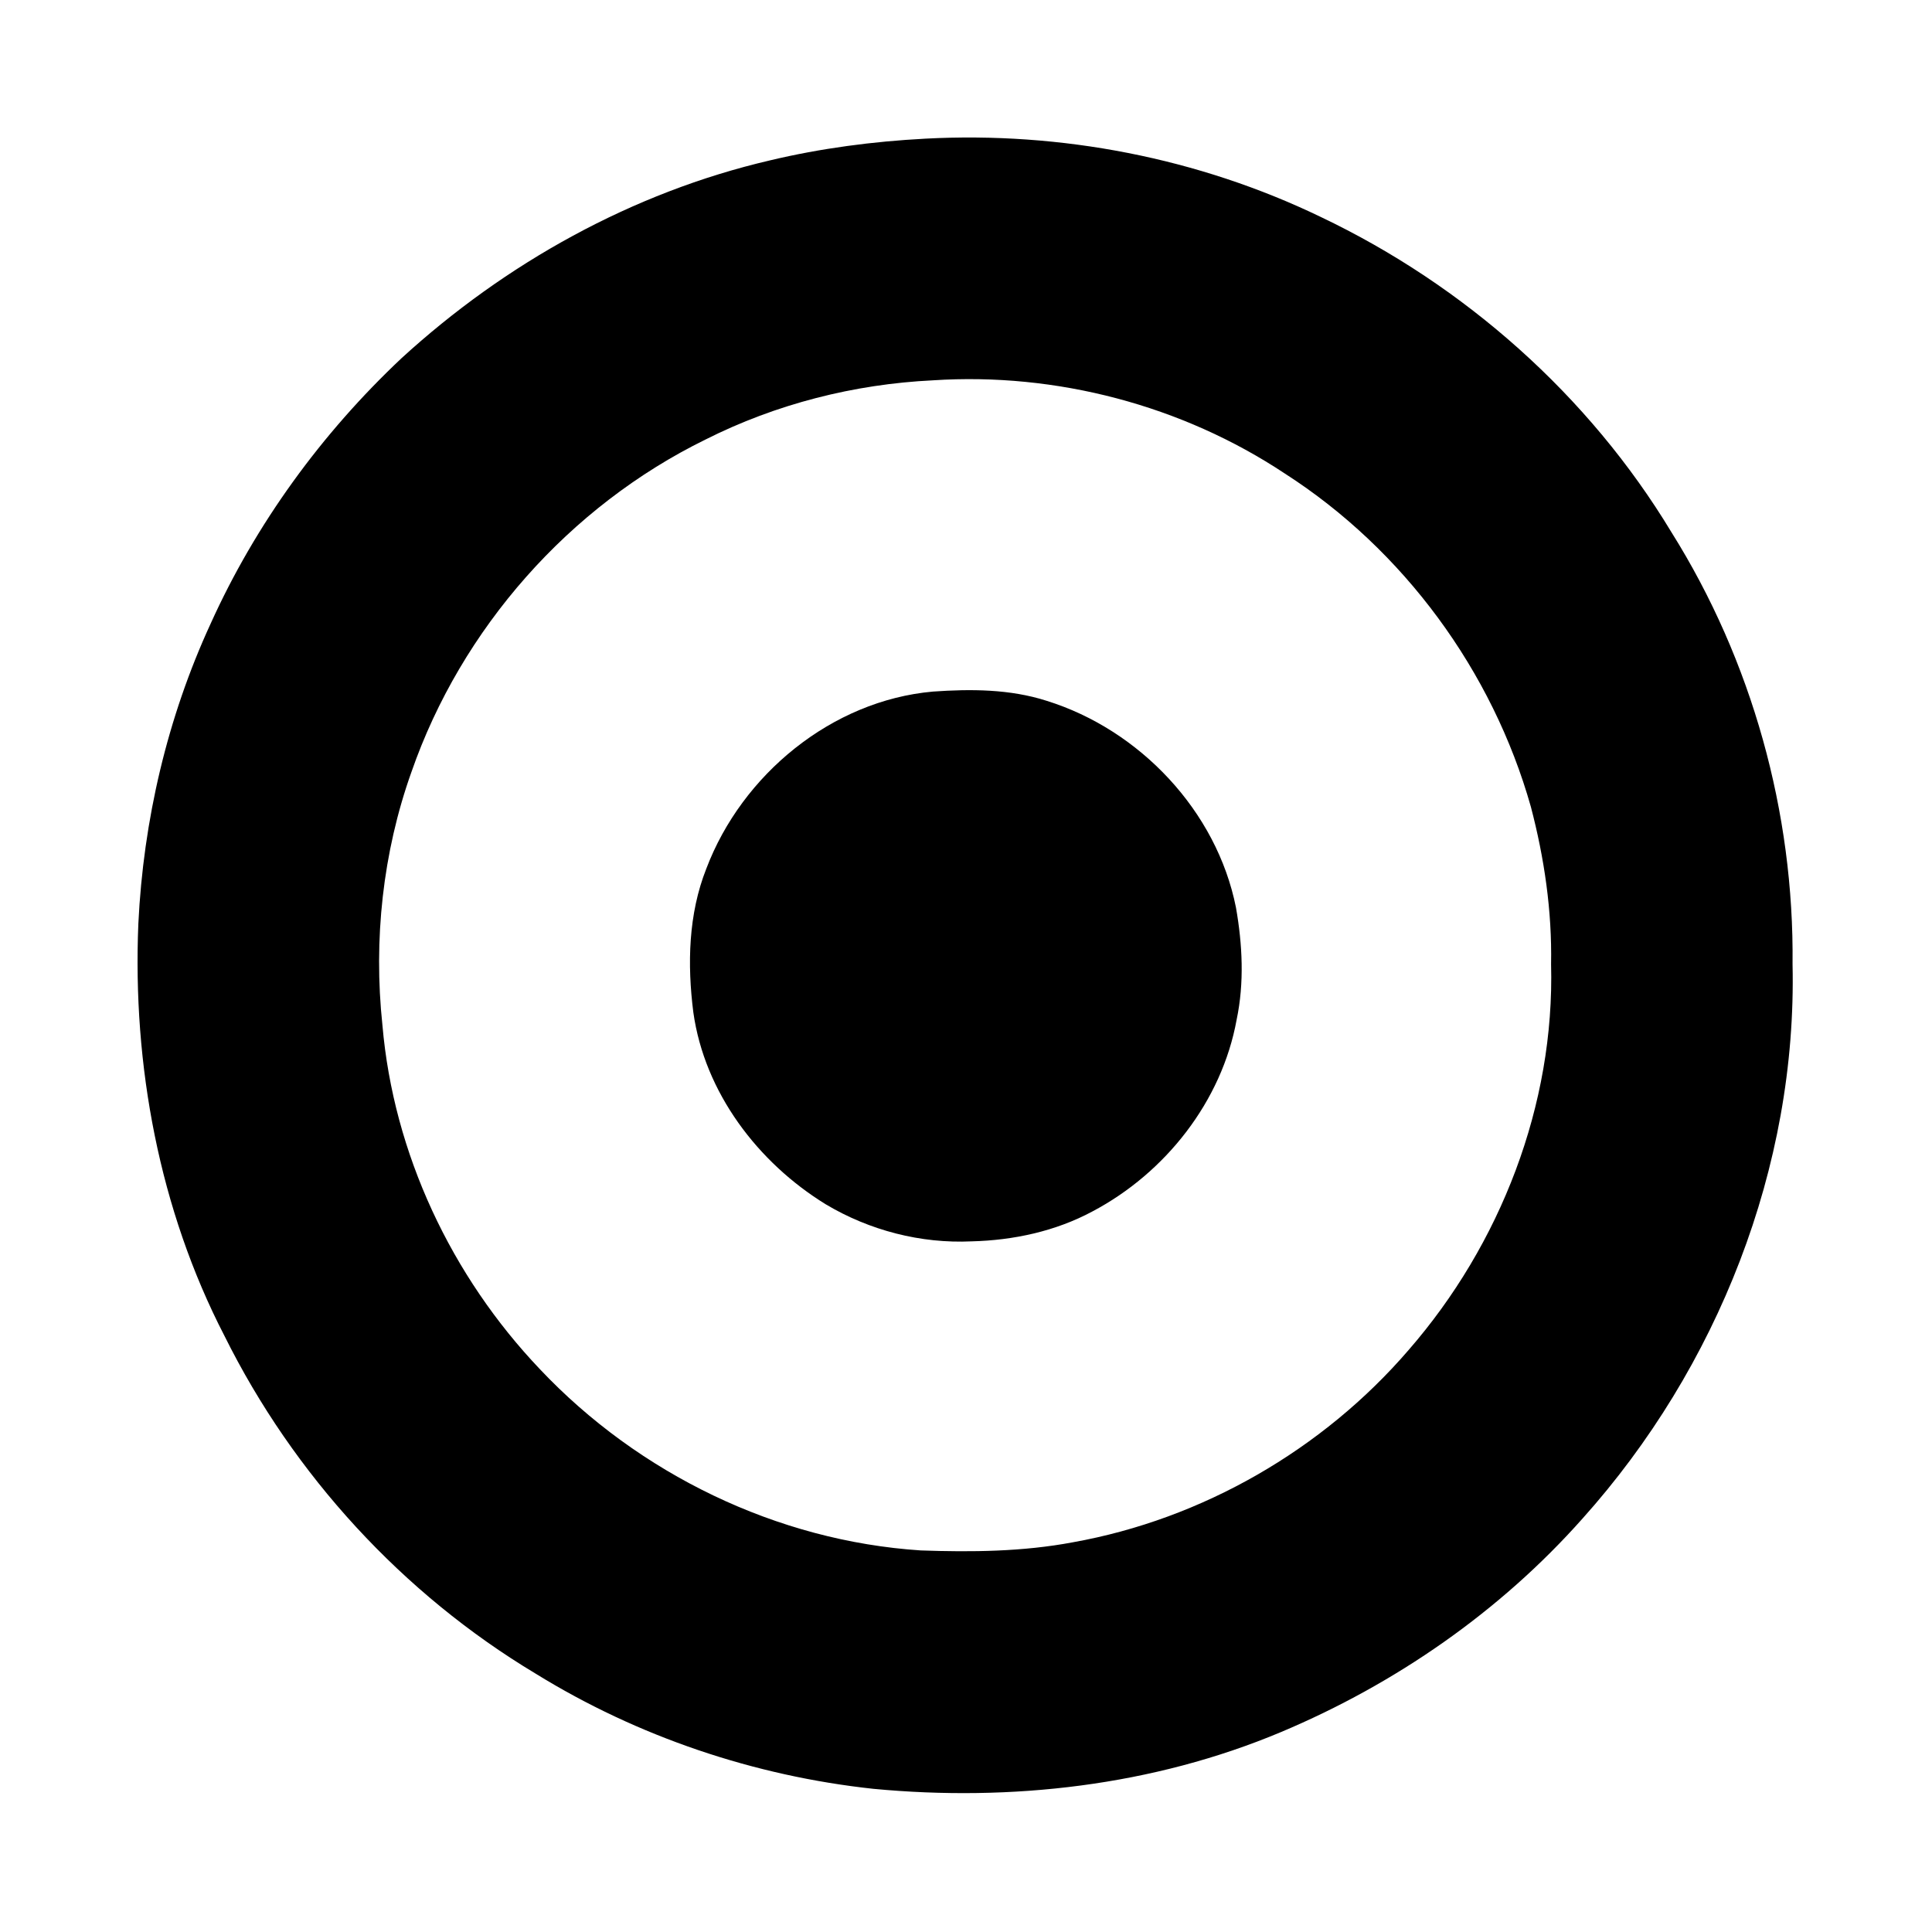 <svg width="1280" xmlns="http://www.w3.org/2000/svg" height="1280" viewBox="0 0 1024 1024">
<path d="m490.45,73.49c71.84-3.81 144.71,10.2 209.56,41.49 76.27,36.31 142.18,94.69 185.89,167.11 42.7,68.09 65.07,148.58 64.19,228.91 2.43,107.5-39.8,214.05-111.27,293.81-43.73,49.29-99.18,87.69-159.81,113.2-67.88,28.52-143.08,37.02-216.06,30.11-63.18-6.81-124.91-27.63-179.01-61.03-70.6-42.35-128.37-105.37-164.98-179.07-34.59-66.97-48.75-143.47-45.63-218.48 2.65-54.73 15.33-109.09 38.27-158.9 23.94-53.03 58.89-100.95 101.23-140.8 55.01-50.34 122.37-87.83 195.17-104.81 27.03-6.45 54.71-10.08 82.45-11.54m4,128.09c-41.76,2.02-83.11,12.54-120.48,31.36-72.29,35.45-129.43,100.16-155.88,176.18-15.26,42.8-20.19,89.06-15.4,134.2 5.84,68.05 36.57,133.14 83.54,182.45 52.35,55.4 125.59,91.01 201.82,95.99 26.9,.95 53.99,.68 80.52-4.3 68.61-12.25 132.55-49.11 177.98-101.88 48.78-56.01 77.51-130.04 75.55-204.58 .53-28.13-3.57-56.18-10.7-83.34-20.33-71.98-67.41-136.21-130.39-176.66-54.57-36.22-121.23-53.7-186.56-49.42Z"/>
<path d="m494.45,366.55c20.16-1.42 40.83-1.35 60.27,4.88 49.43,15.39 90.18,58.47 100.36,109.55 3.45,19.57 4.47,39.9 .37,59.44-7.85,43.32-37.78,81.25-76.41,101.65-19.6,10.54-41.89,15.32-64.03,15.87-26.95,1.27-54.18-5.8-77.32-19.62-36.04-22.15-64.25-59.28-70.21-101.77-3.24-25.45-2.66-52.07 6.9-76.19 18.88-49.79 66.43-89.03 120.07-93.81Z"/>
</svg>
